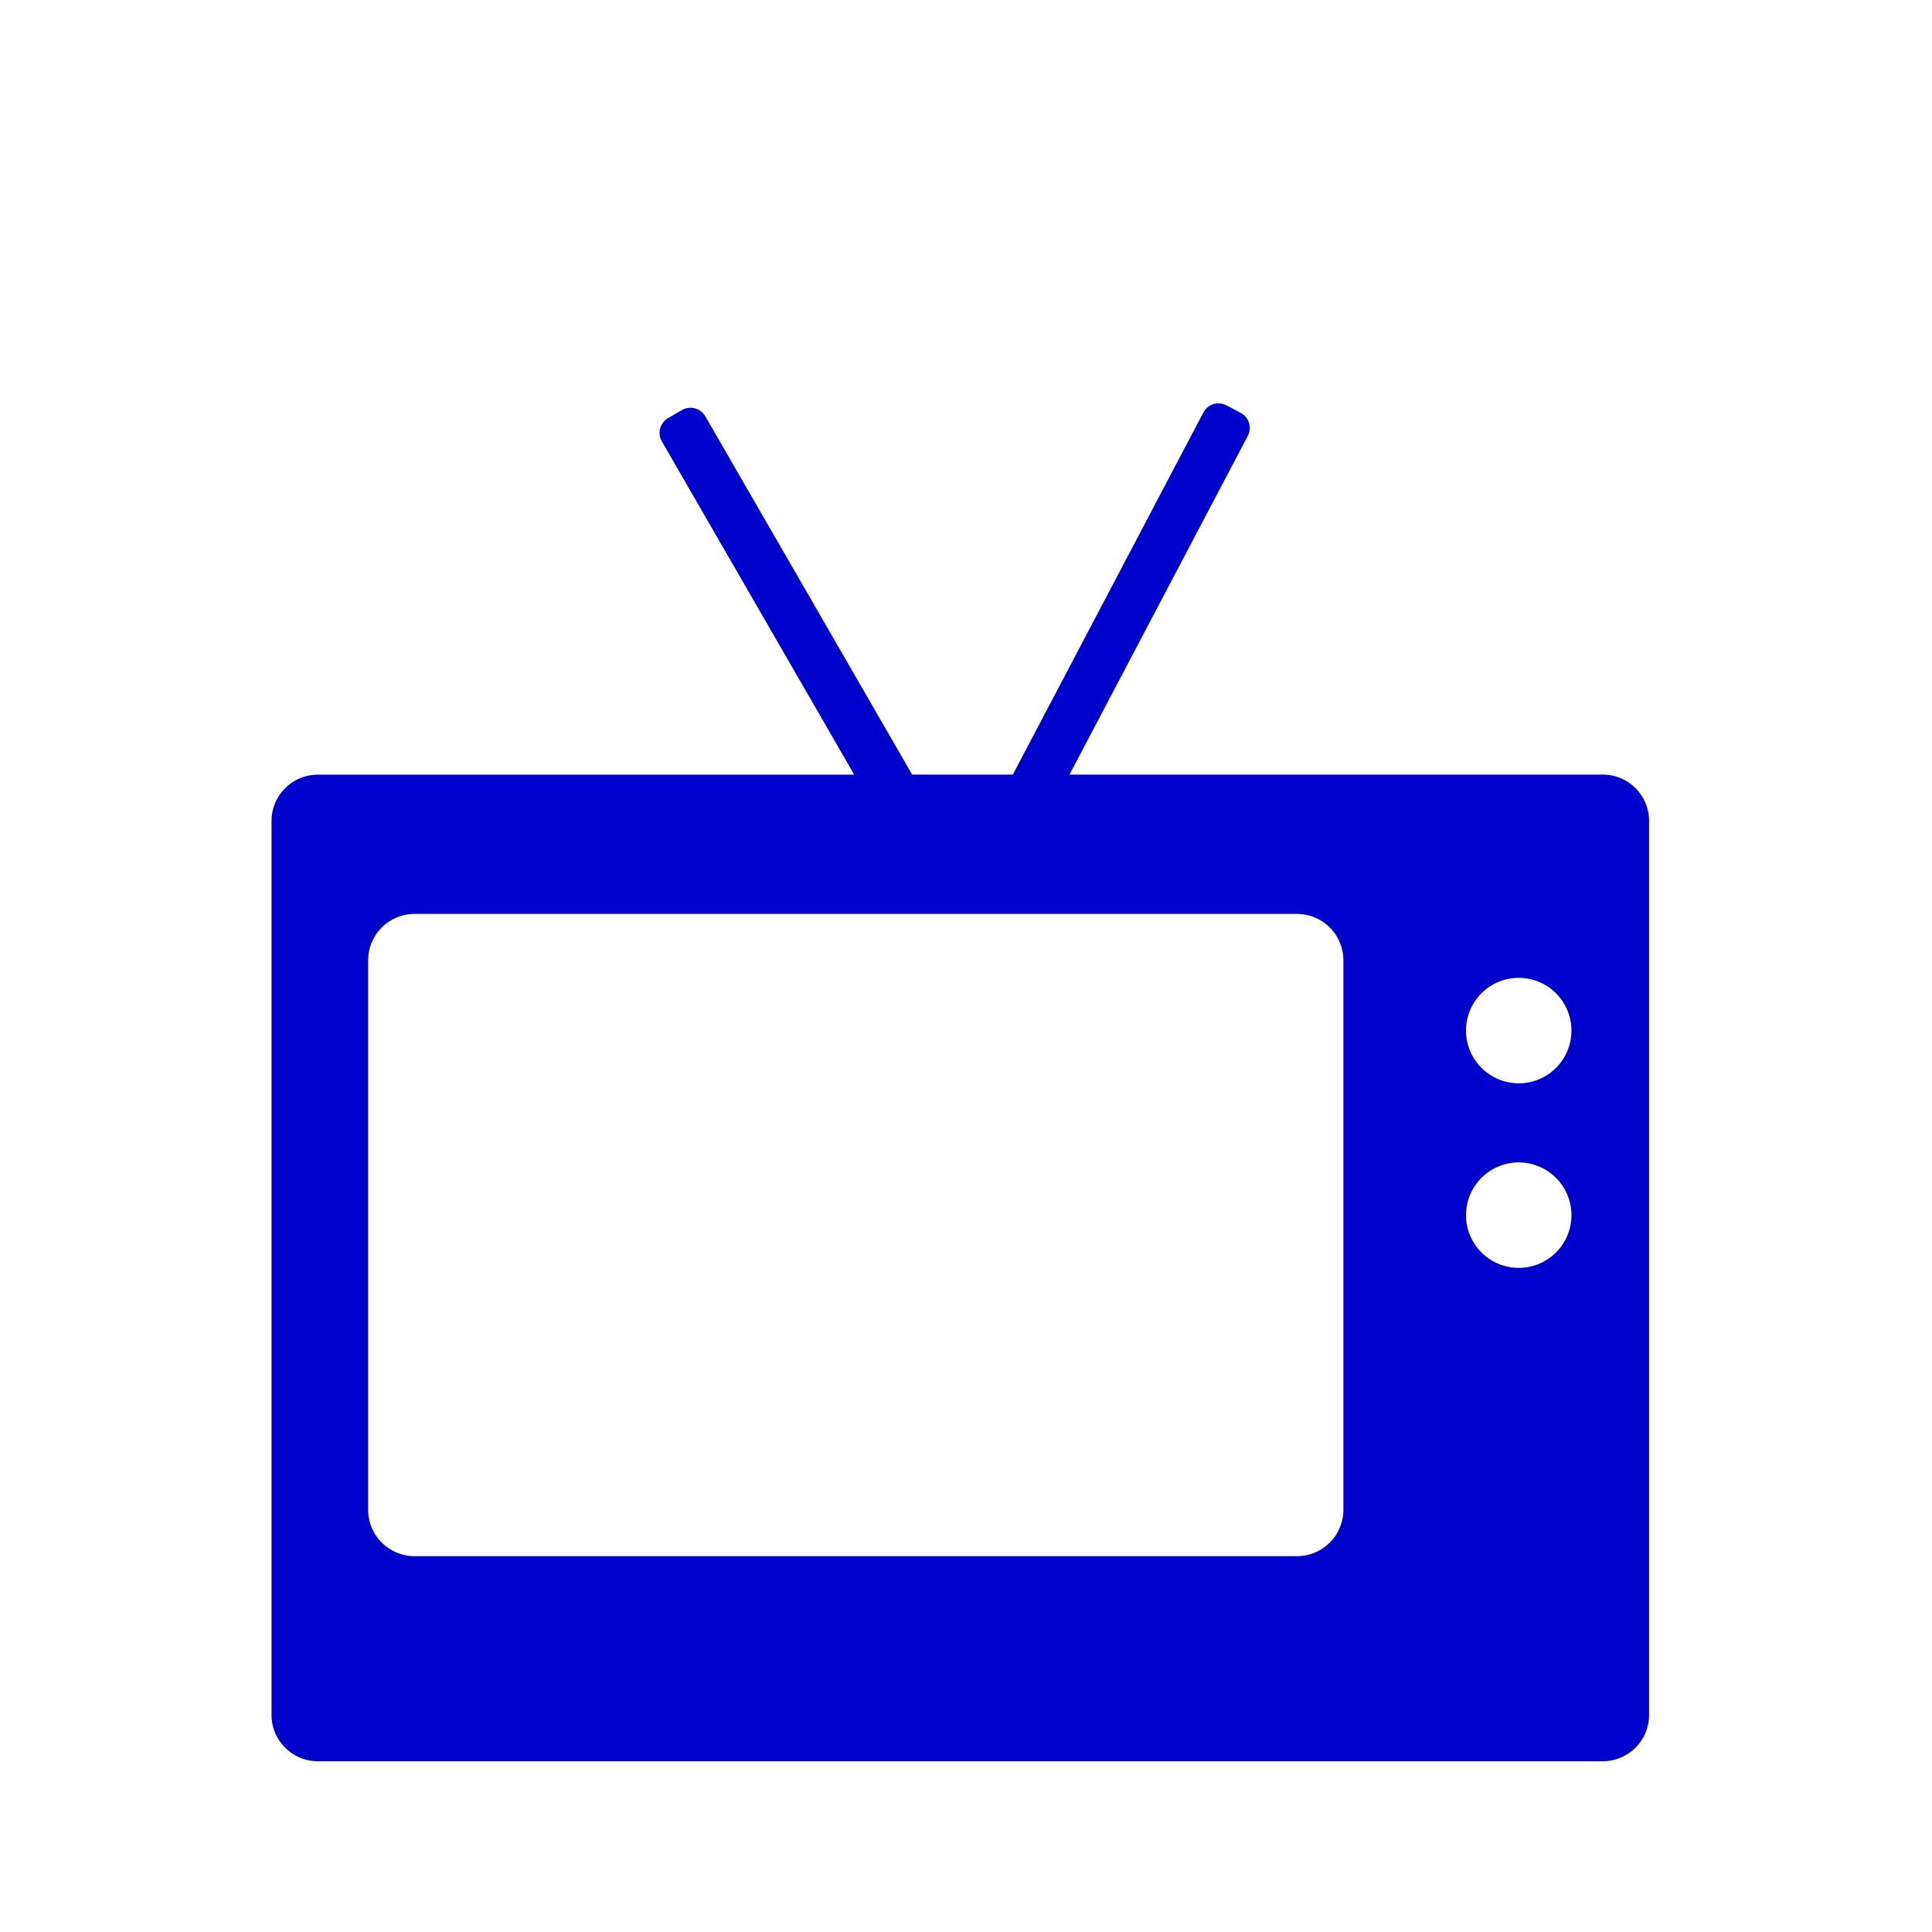 <svg id="Layer_1" data-name="Layer 1" xmlns="http://www.w3.org/2000/svg" viewBox="0 0 800 800"><defs><style>.cls-1{fill:#0000cd;}</style></defs><title>ICON_AF</title><path class="cls-1" d="M663.61,320.74H442.86l73.83-140.26a7.06,7.06,0,0,0-3-9.54l-5.87-3.09a7.06,7.06,0,0,0-9.55,3L419.39,320.74H377.7L292.05,172.39a7.08,7.08,0,0,0-9.66-2.59l-5.75,3.32a7.06,7.06,0,0,0-2.58,9.65l79.65,138H131.64A19.21,19.21,0,0,0,112.43,340V710.08a19.22,19.22,0,0,0,19.21,19.22h532a19.22,19.22,0,0,0,19.21-19.22V340A19.21,19.21,0,0,0,663.61,320.74ZM556.27,625.16a19.21,19.21,0,0,1-19.21,19.21H171.65a19.21,19.21,0,0,1-19.21-19.21V397.65a19.21,19.21,0,0,1,19.21-19.21H537.06a19.21,19.21,0,0,1,19.21,19.21ZM628.87,525a21.83,21.83,0,1,1,21.83-21.83A21.82,21.82,0,0,1,628.87,525Zm0-76.43a21.83,21.83,0,1,1,21.83-21.83A21.83,21.83,0,0,1,628.87,448.59Z"/></svg>